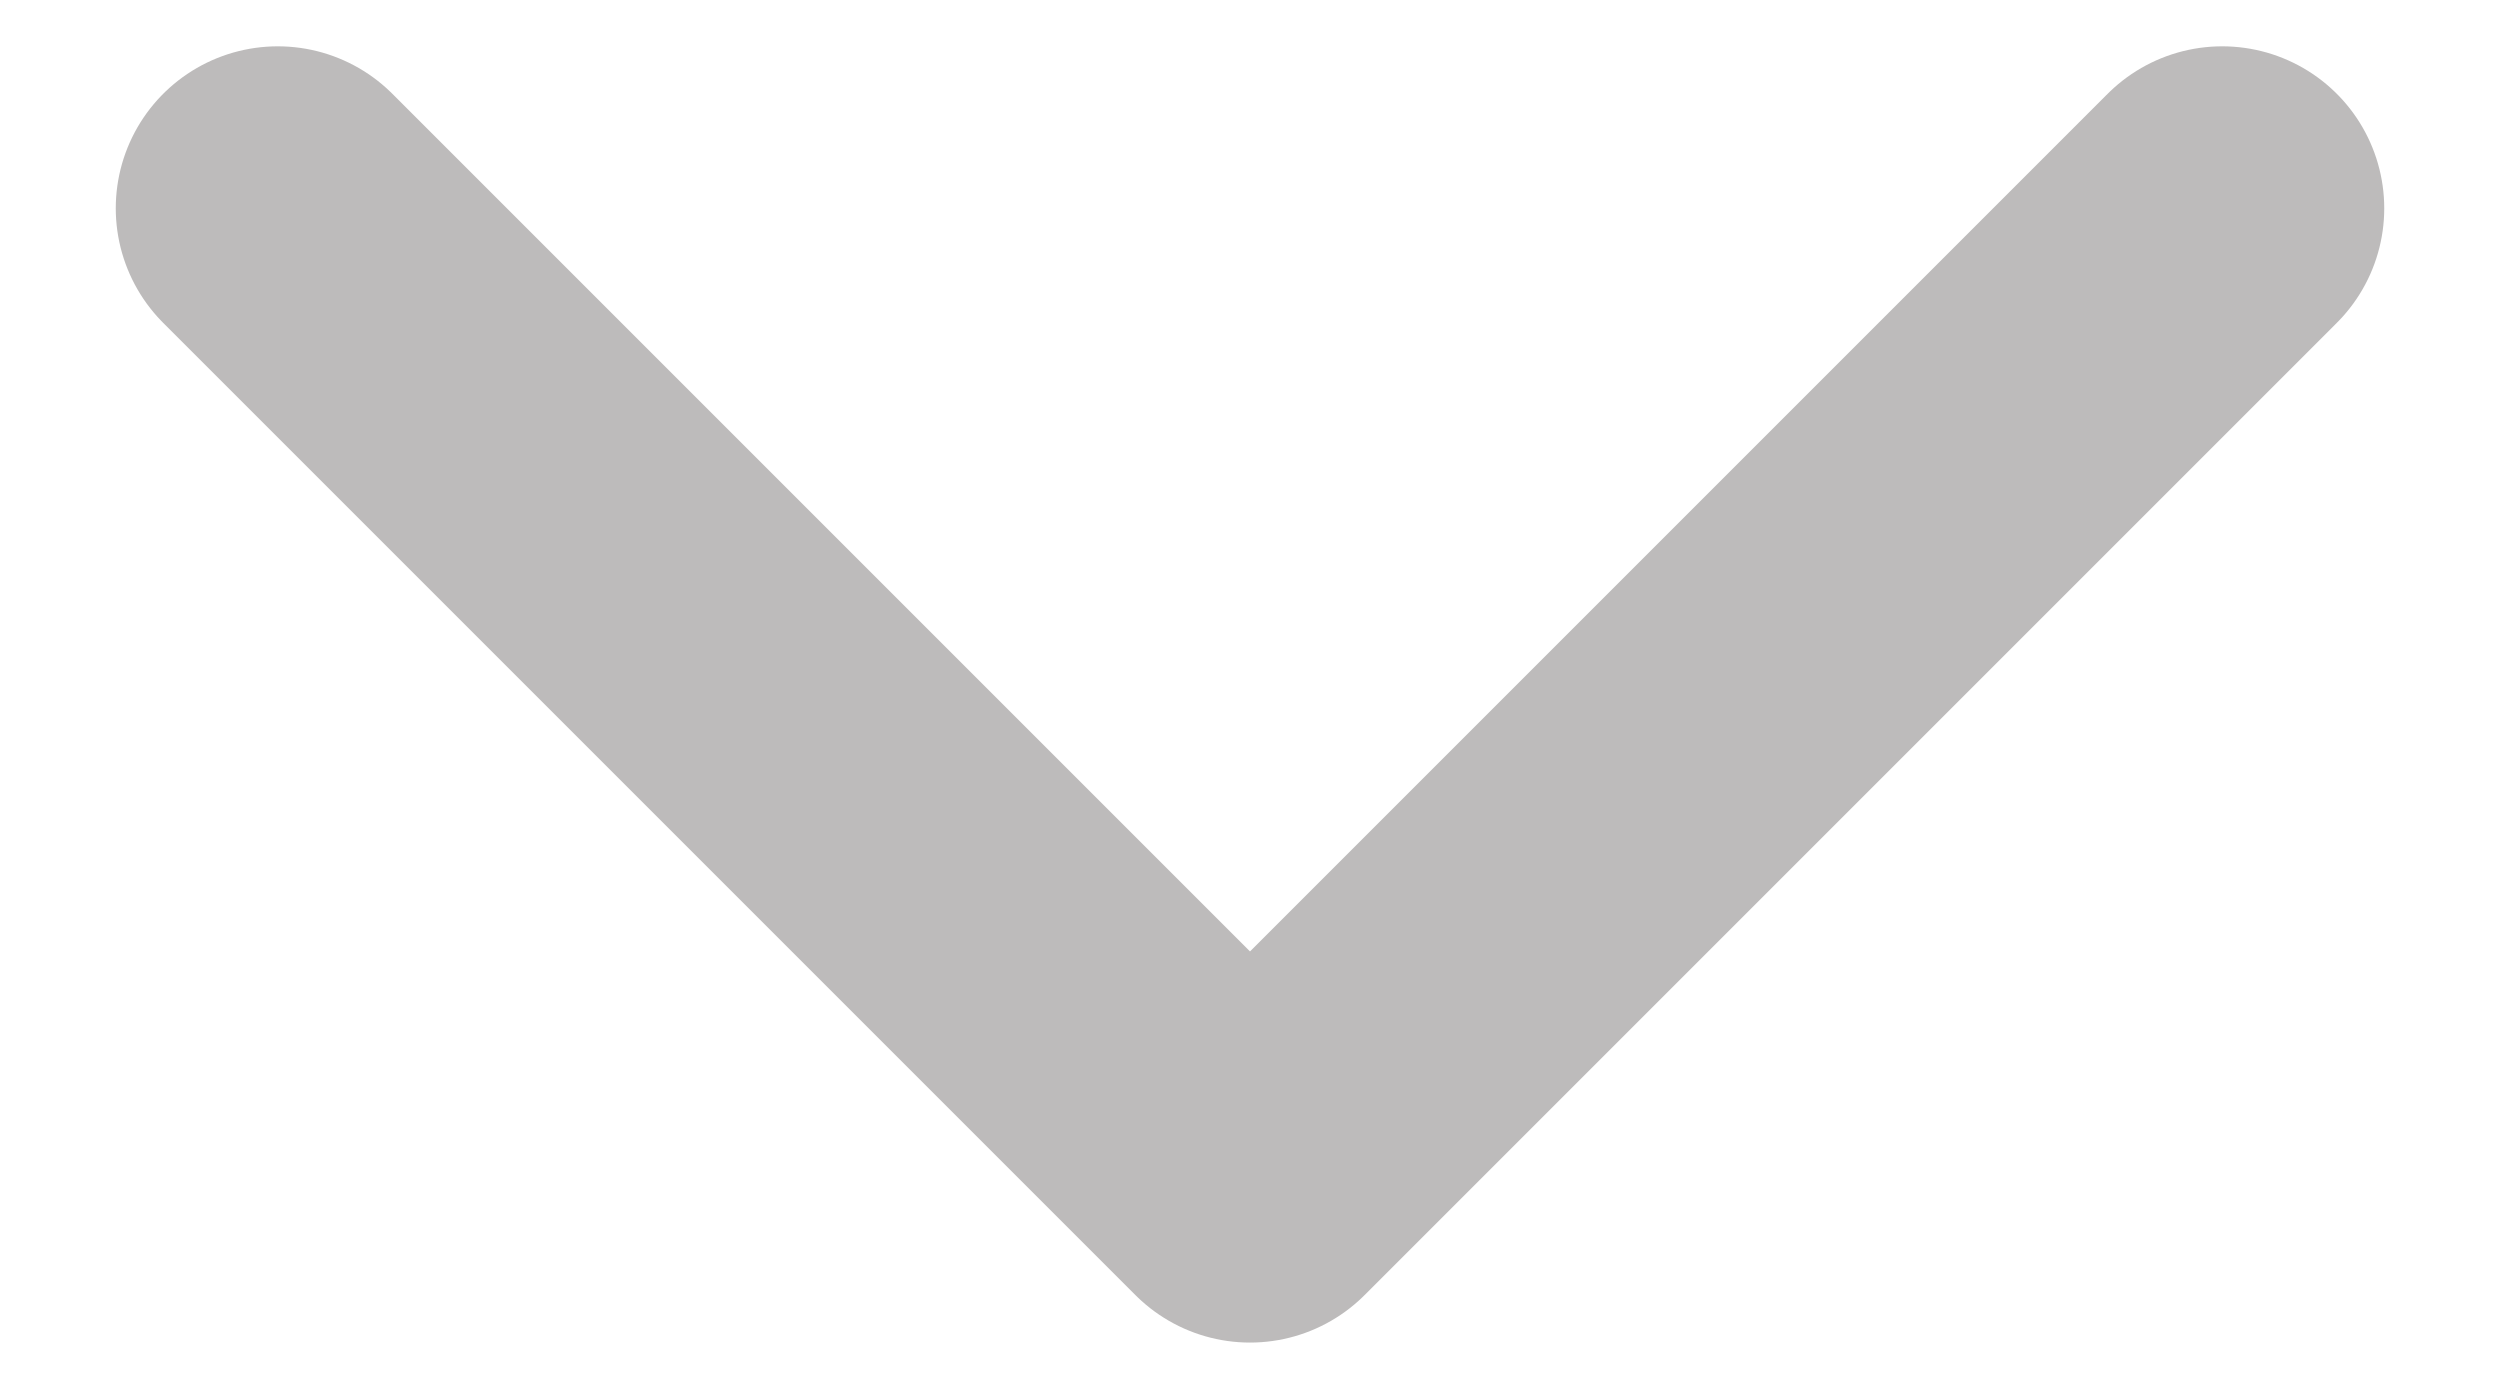 <svg width="18" height="10" viewBox="0 0 18 10" fill="none" xmlns="http://www.w3.org/2000/svg">
<path d="M16 1.5L9 8.5L2 1.5" stroke="#BDBBBB" stroke-width="2.333" stroke-linecap="round" stroke-linejoin="round"/>
</svg>
